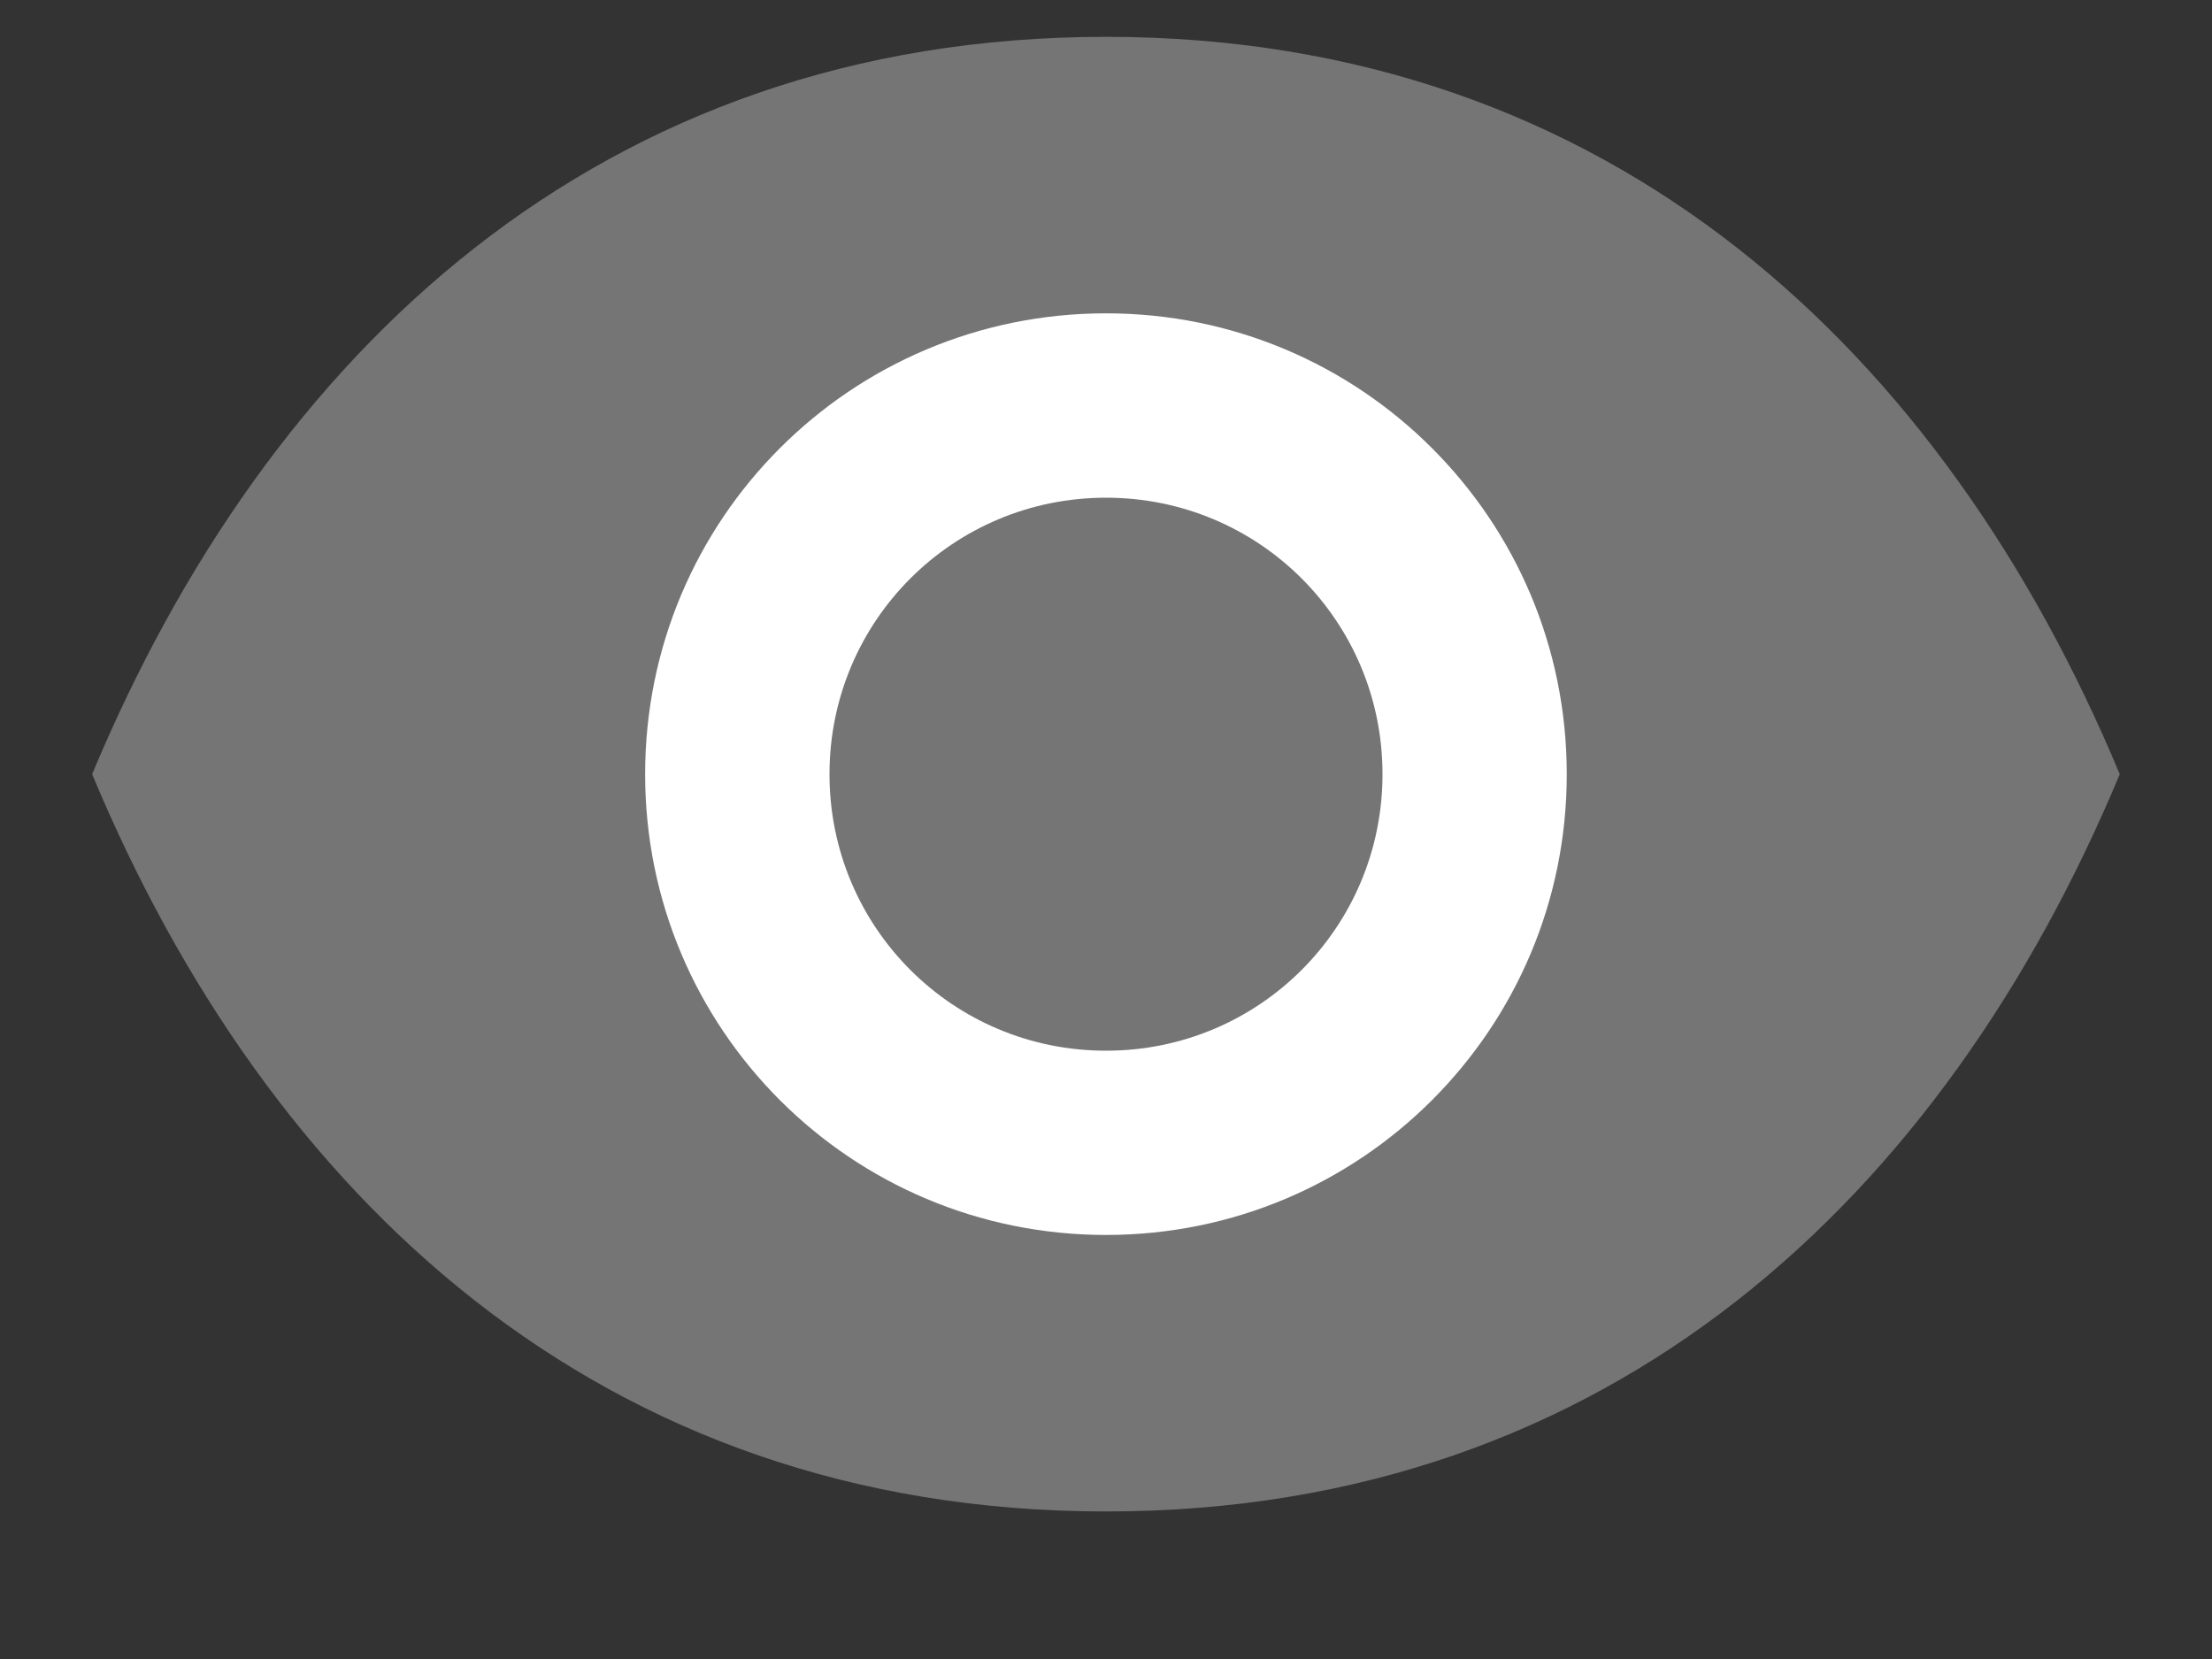 <?xml version="1.0" encoding="UTF-8"?>
<svg width="20px" height="15px" viewBox="0 0 20 15" version="1.1" xmlns="http://www.w3.org/2000/svg" xmlns:xlink="http://www.w3.org/1999/xlink">
    <rect x="0" y="0" width="20" height="15" fill="#333333" stroke="none"/>
    <title>Eye-icon-web</title>
    <g id="Welcome" stroke="none" stroke-width="1" fill="none" fill-rule="evenodd">
        <g id="Sign-in" transform="translate(-1034, -528)">
            <g transform="translate(191, 168)" id="Content">
                <g transform="translate(360, 0)">
                    <g transform="translate(180, 149)">
                        <g id="Input-/-Field-/-Large-/-With-Label-Copy" transform="translate(0, 174)">
                            <g id="Input-/-Field-/-Medium-/-Right-Icon" transform="translate(0, 24)">
                                <g id="Eye-icon-web" transform="translate(303.833, 13.333)">
                                    <path d="M7.28306304e-14,6.667 C1.586,10.468 4.583,13.333 9.167,13.333 C13.75,13.333 16.747,10.468 18.333,6.667 C16.747,2.866 13.75,-3.64153152e-14 9.167,-3.64153152e-14 C4.583,-3.64153152e-14 1.586,2.866 7.28306304e-14,6.667 Z" id="Path" fill="#757575"></path>
                                    <path d="M5,6.667 C5,4.361 6.861,2.5 9.167,2.5 C11.472,2.5 13.333,4.361 13.333,6.667 C13.333,8.972 11.472,10.833 9.167,10.833 C6.861,10.833 5,8.972 5,6.667 Z" id="Path" fill="#FFFFFF"></path>
                                    <path d="M6.667,6.667 C6.667,8.052 7.782,9.167 9.167,9.167 C10.552,9.167 11.667,8.052 11.667,6.667 C11.667,5.282 10.552,4.167 9.167,4.167 C7.782,4.167 6.667,5.282 6.667,6.667 Z" id="Path" fill="#757575"></path>
                                </g>
                            </g>
                        </g>
                    </g>
                </g>
            </g>
        </g>
    </g>
</svg>